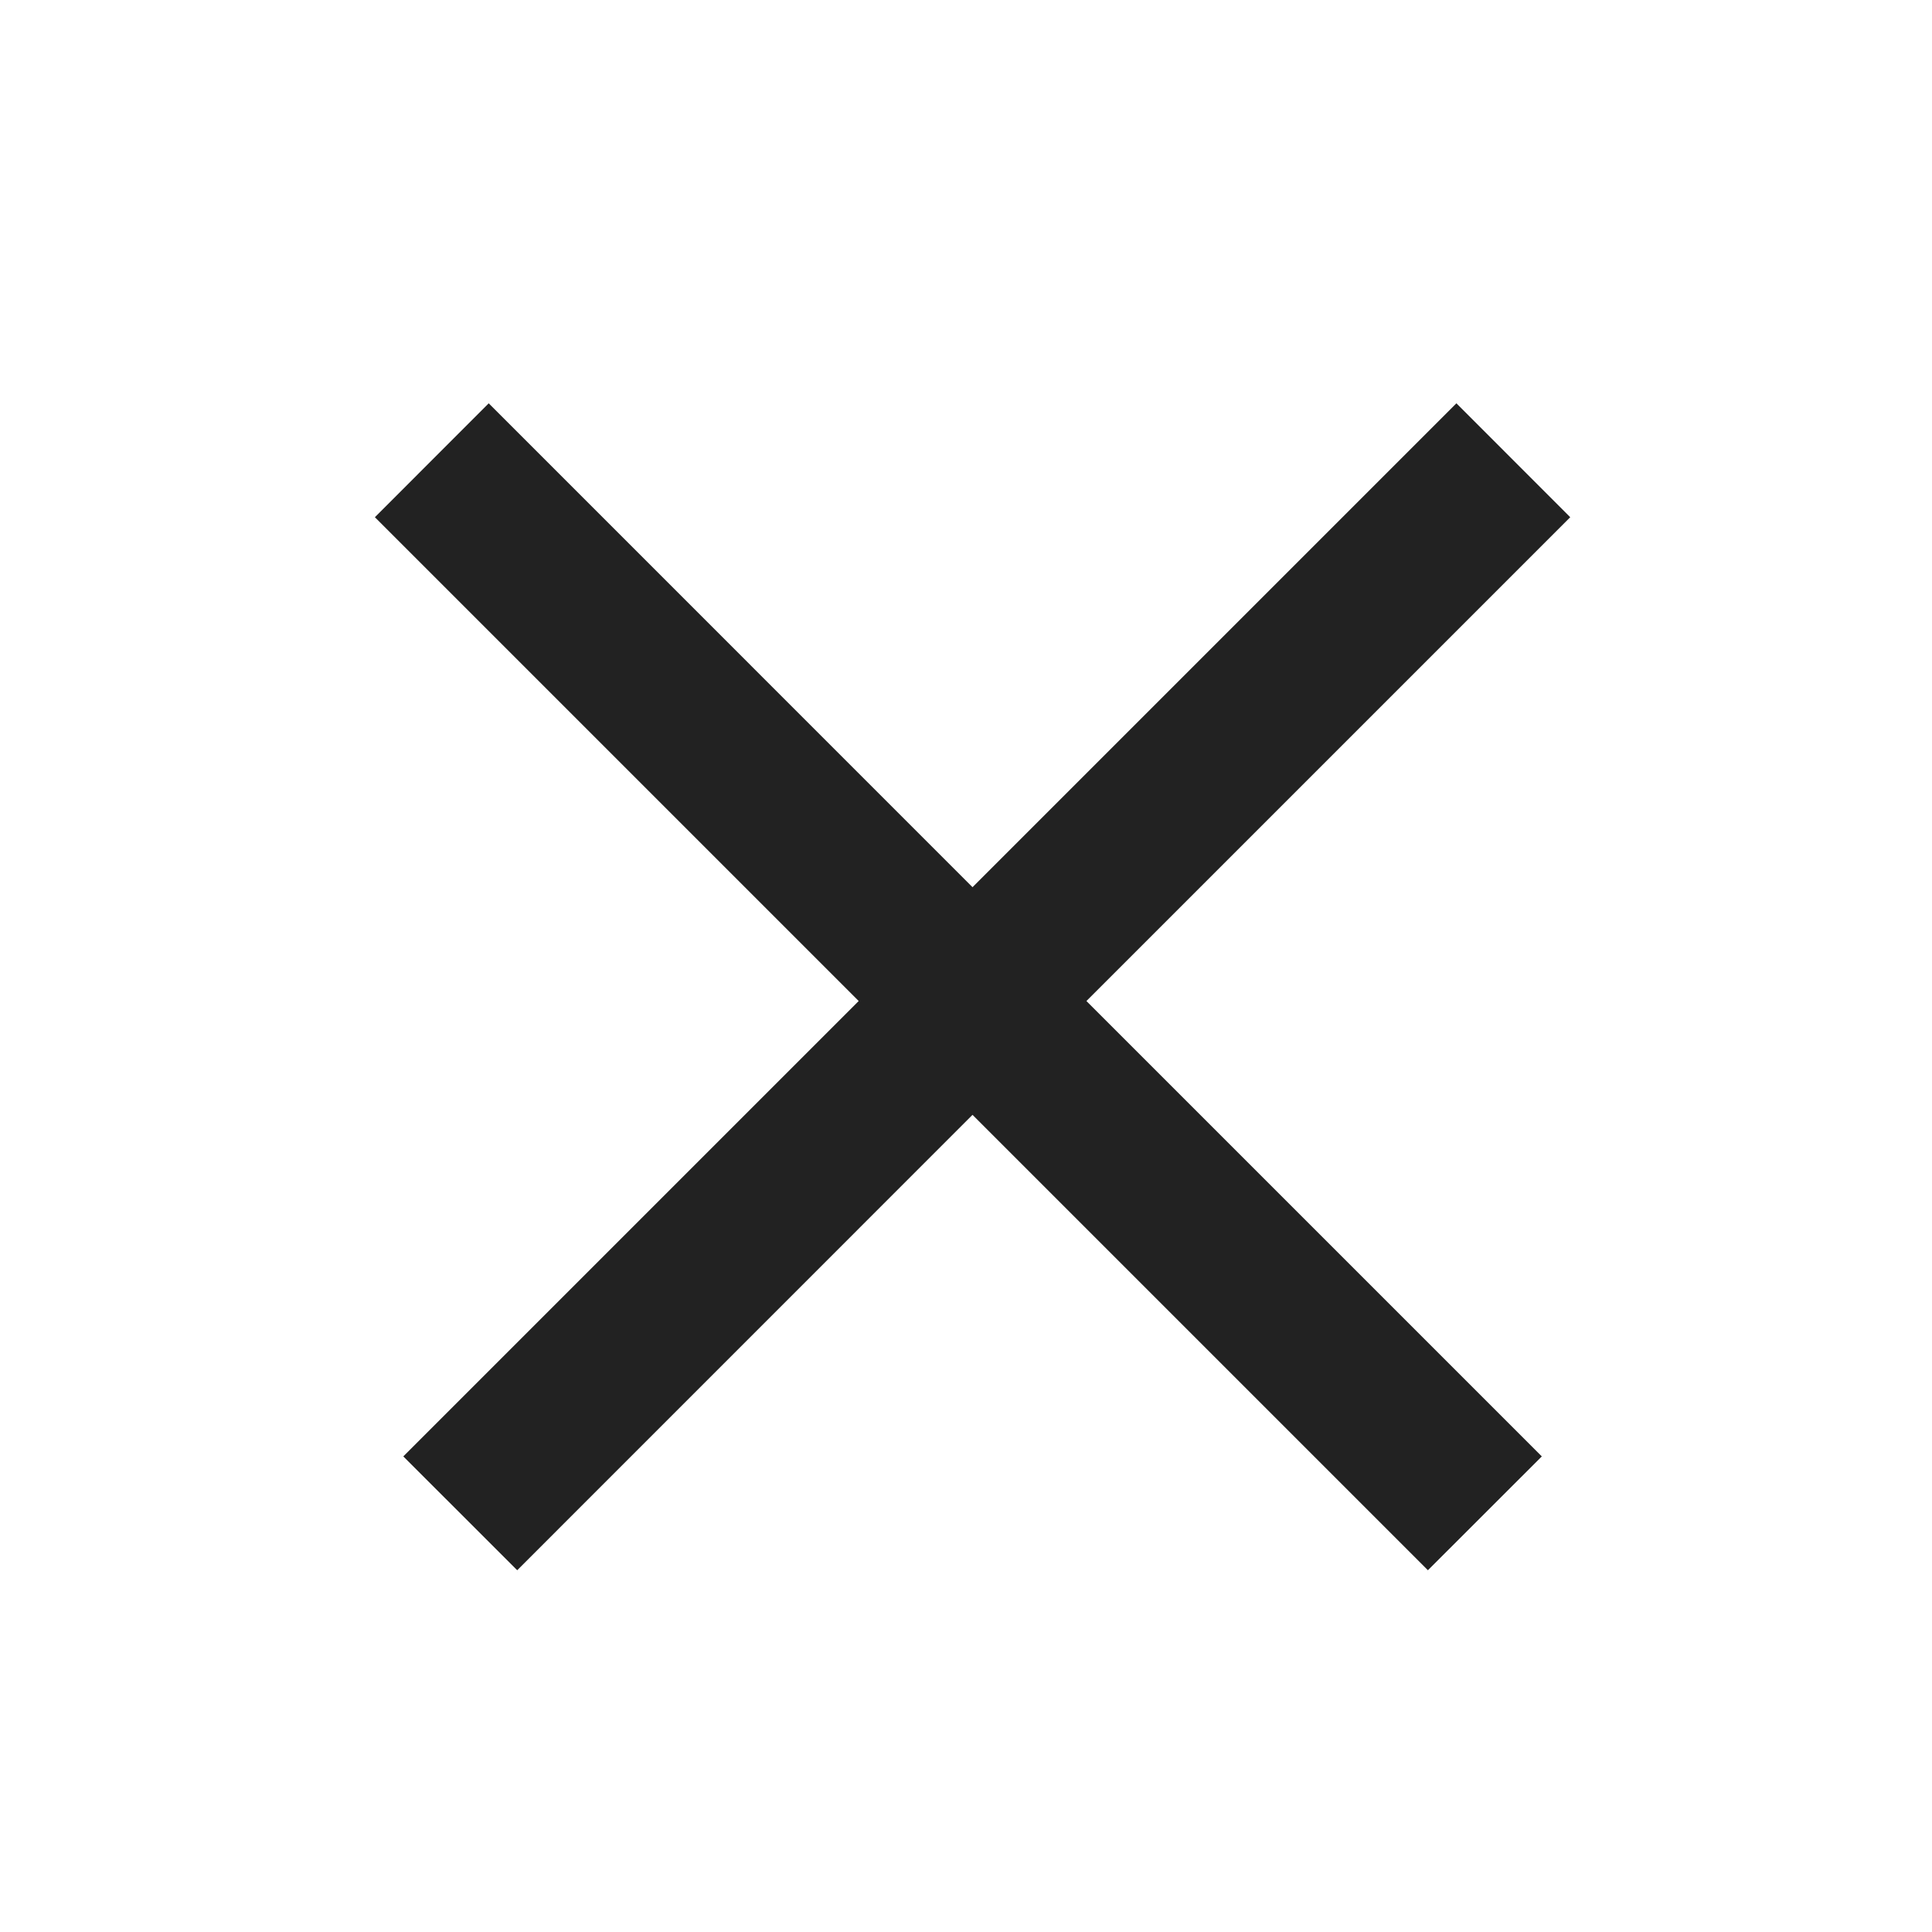 <svg xmlns="http://www.w3.org/2000/svg" width="24" viewBox="0 0 24 24">
    <path fill="#222" d="M12.081 11.021L18.092 5.01 19.506 6.425 13.496 12.435 19.153 18.092 17.738 19.506 12.081 13.849 6.425 19.506 5.01 18.092 10.667 12.435 4.657 6.425 6.071 5.01z"/>
</svg>

